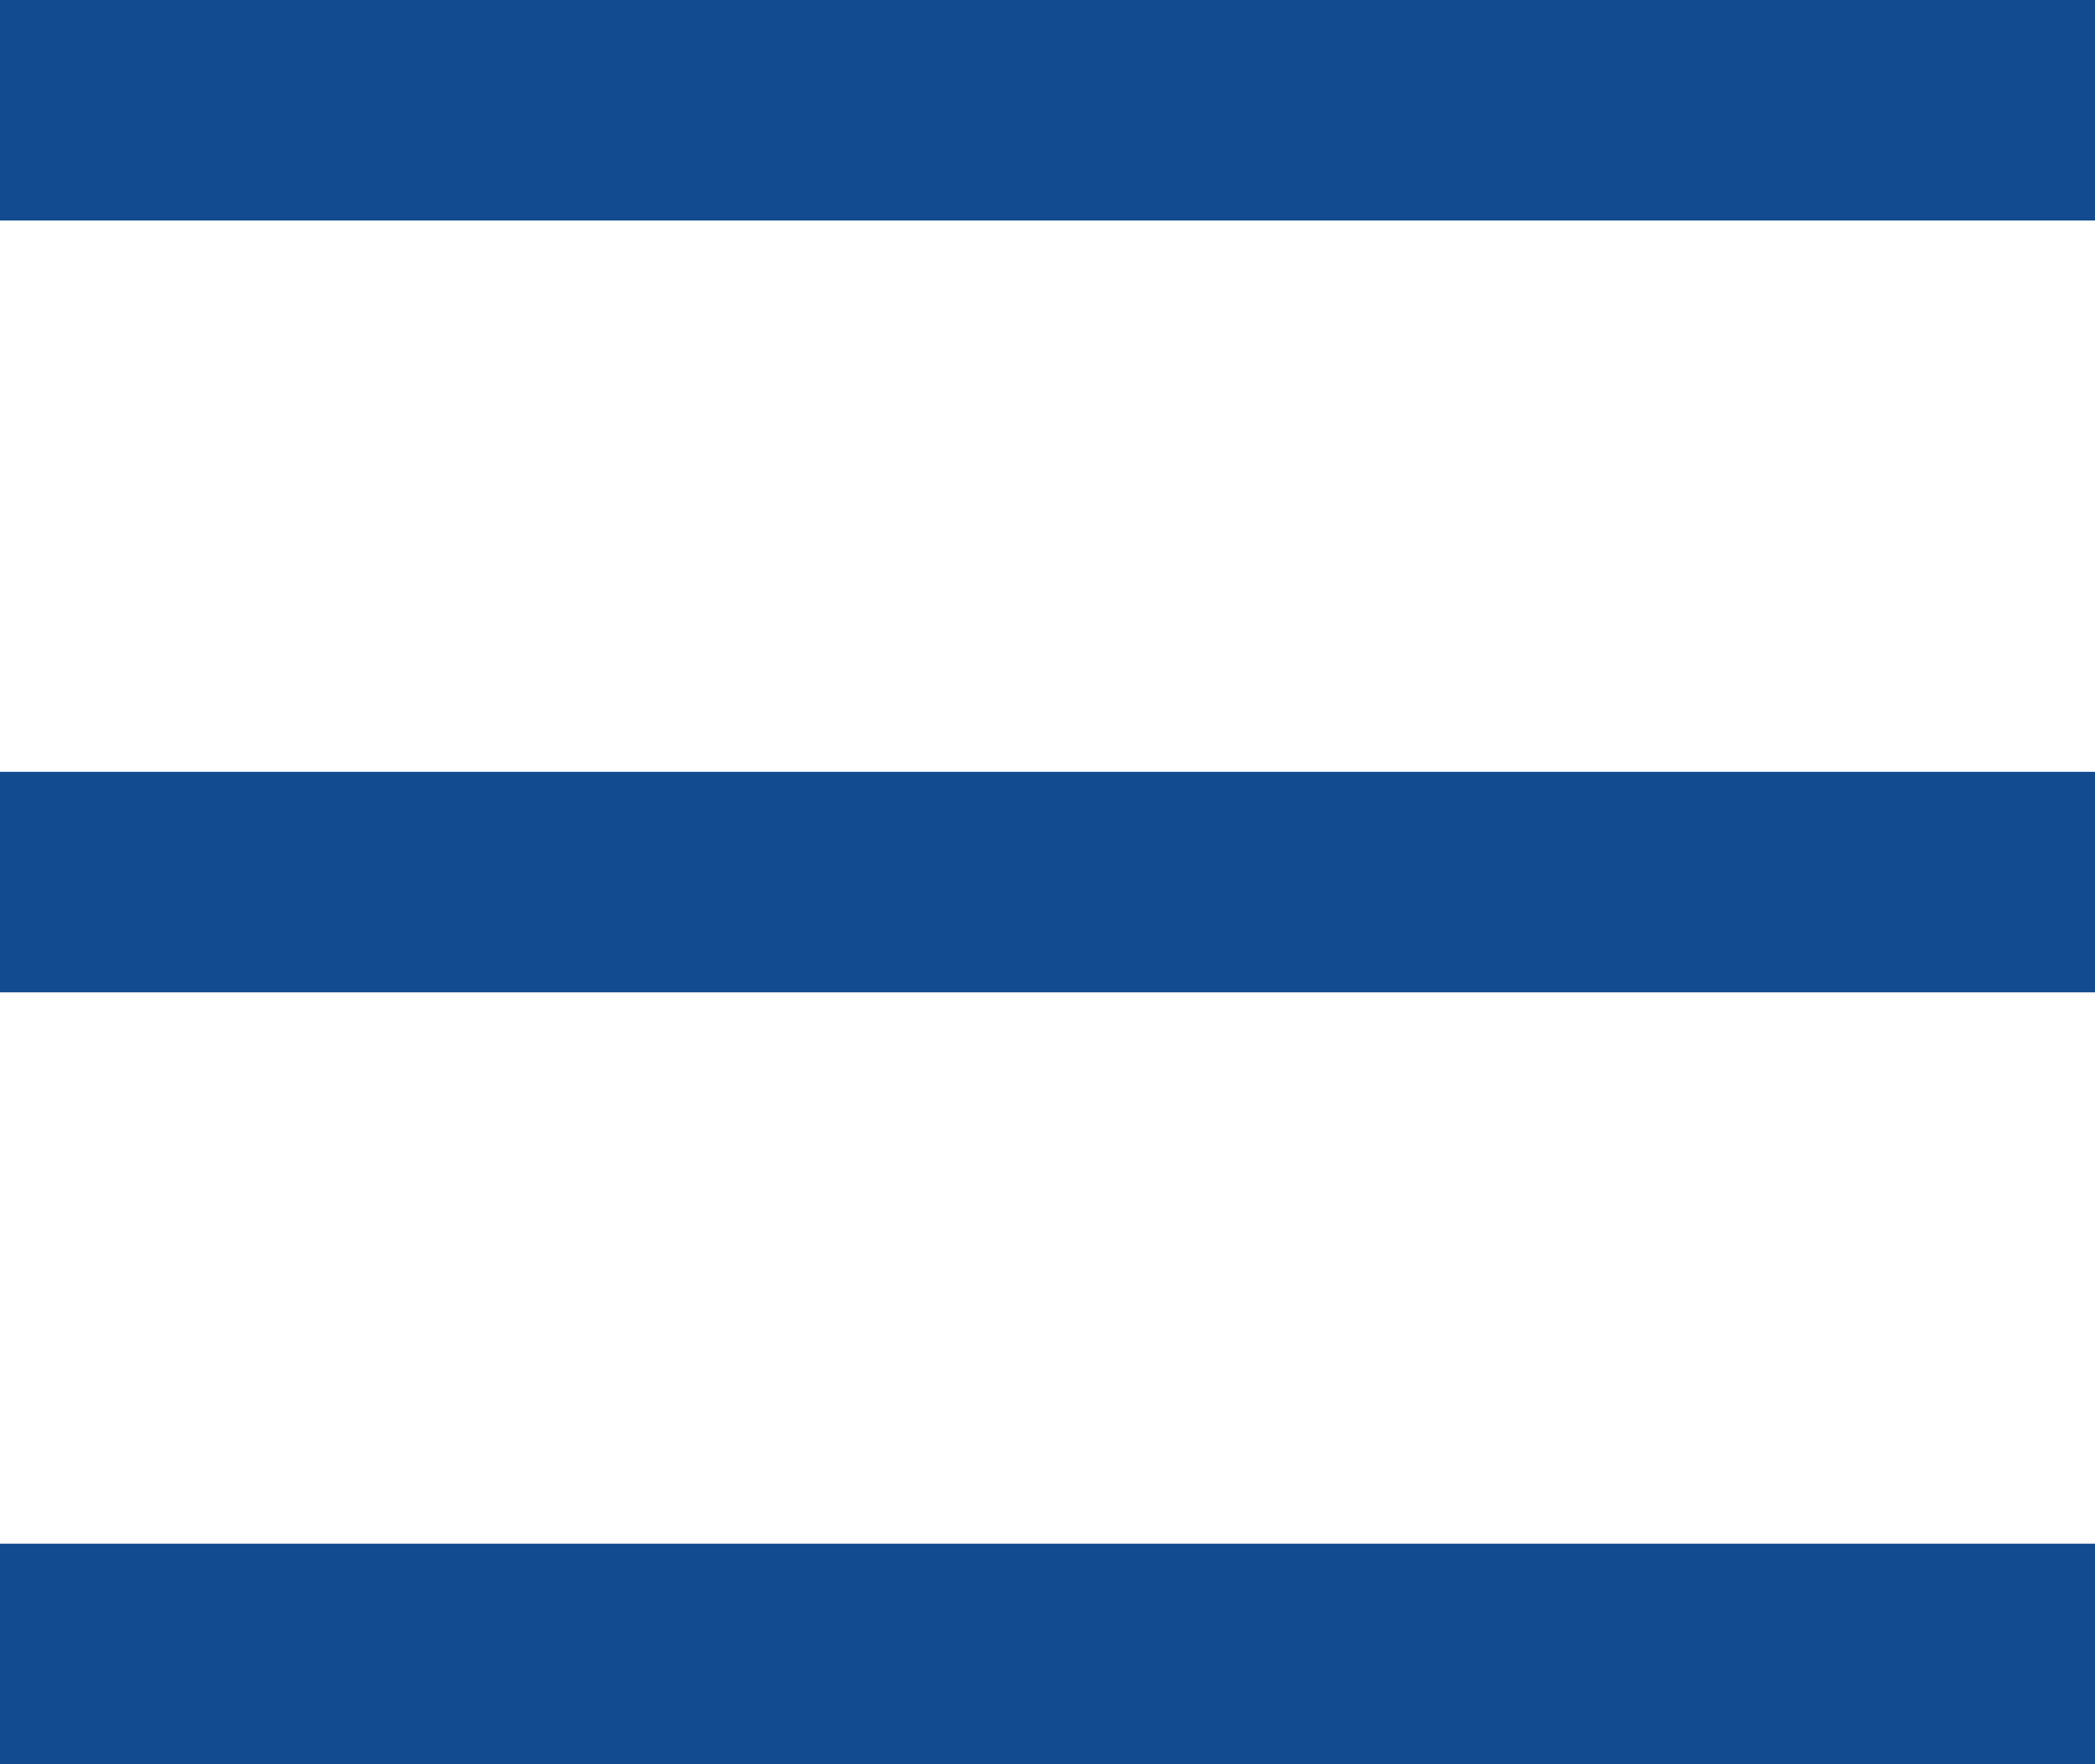<svg width="19" height="16" viewBox="0 0 19 16" fill="none" xmlns="http://www.w3.org/2000/svg">
<rect width="19" height="2" fill="#124B90"/>
<rect y="7" width="19" height="2" fill="#124B90"/>
<rect y="14" width="19" height="2" fill="#124B90"/>
</svg>
